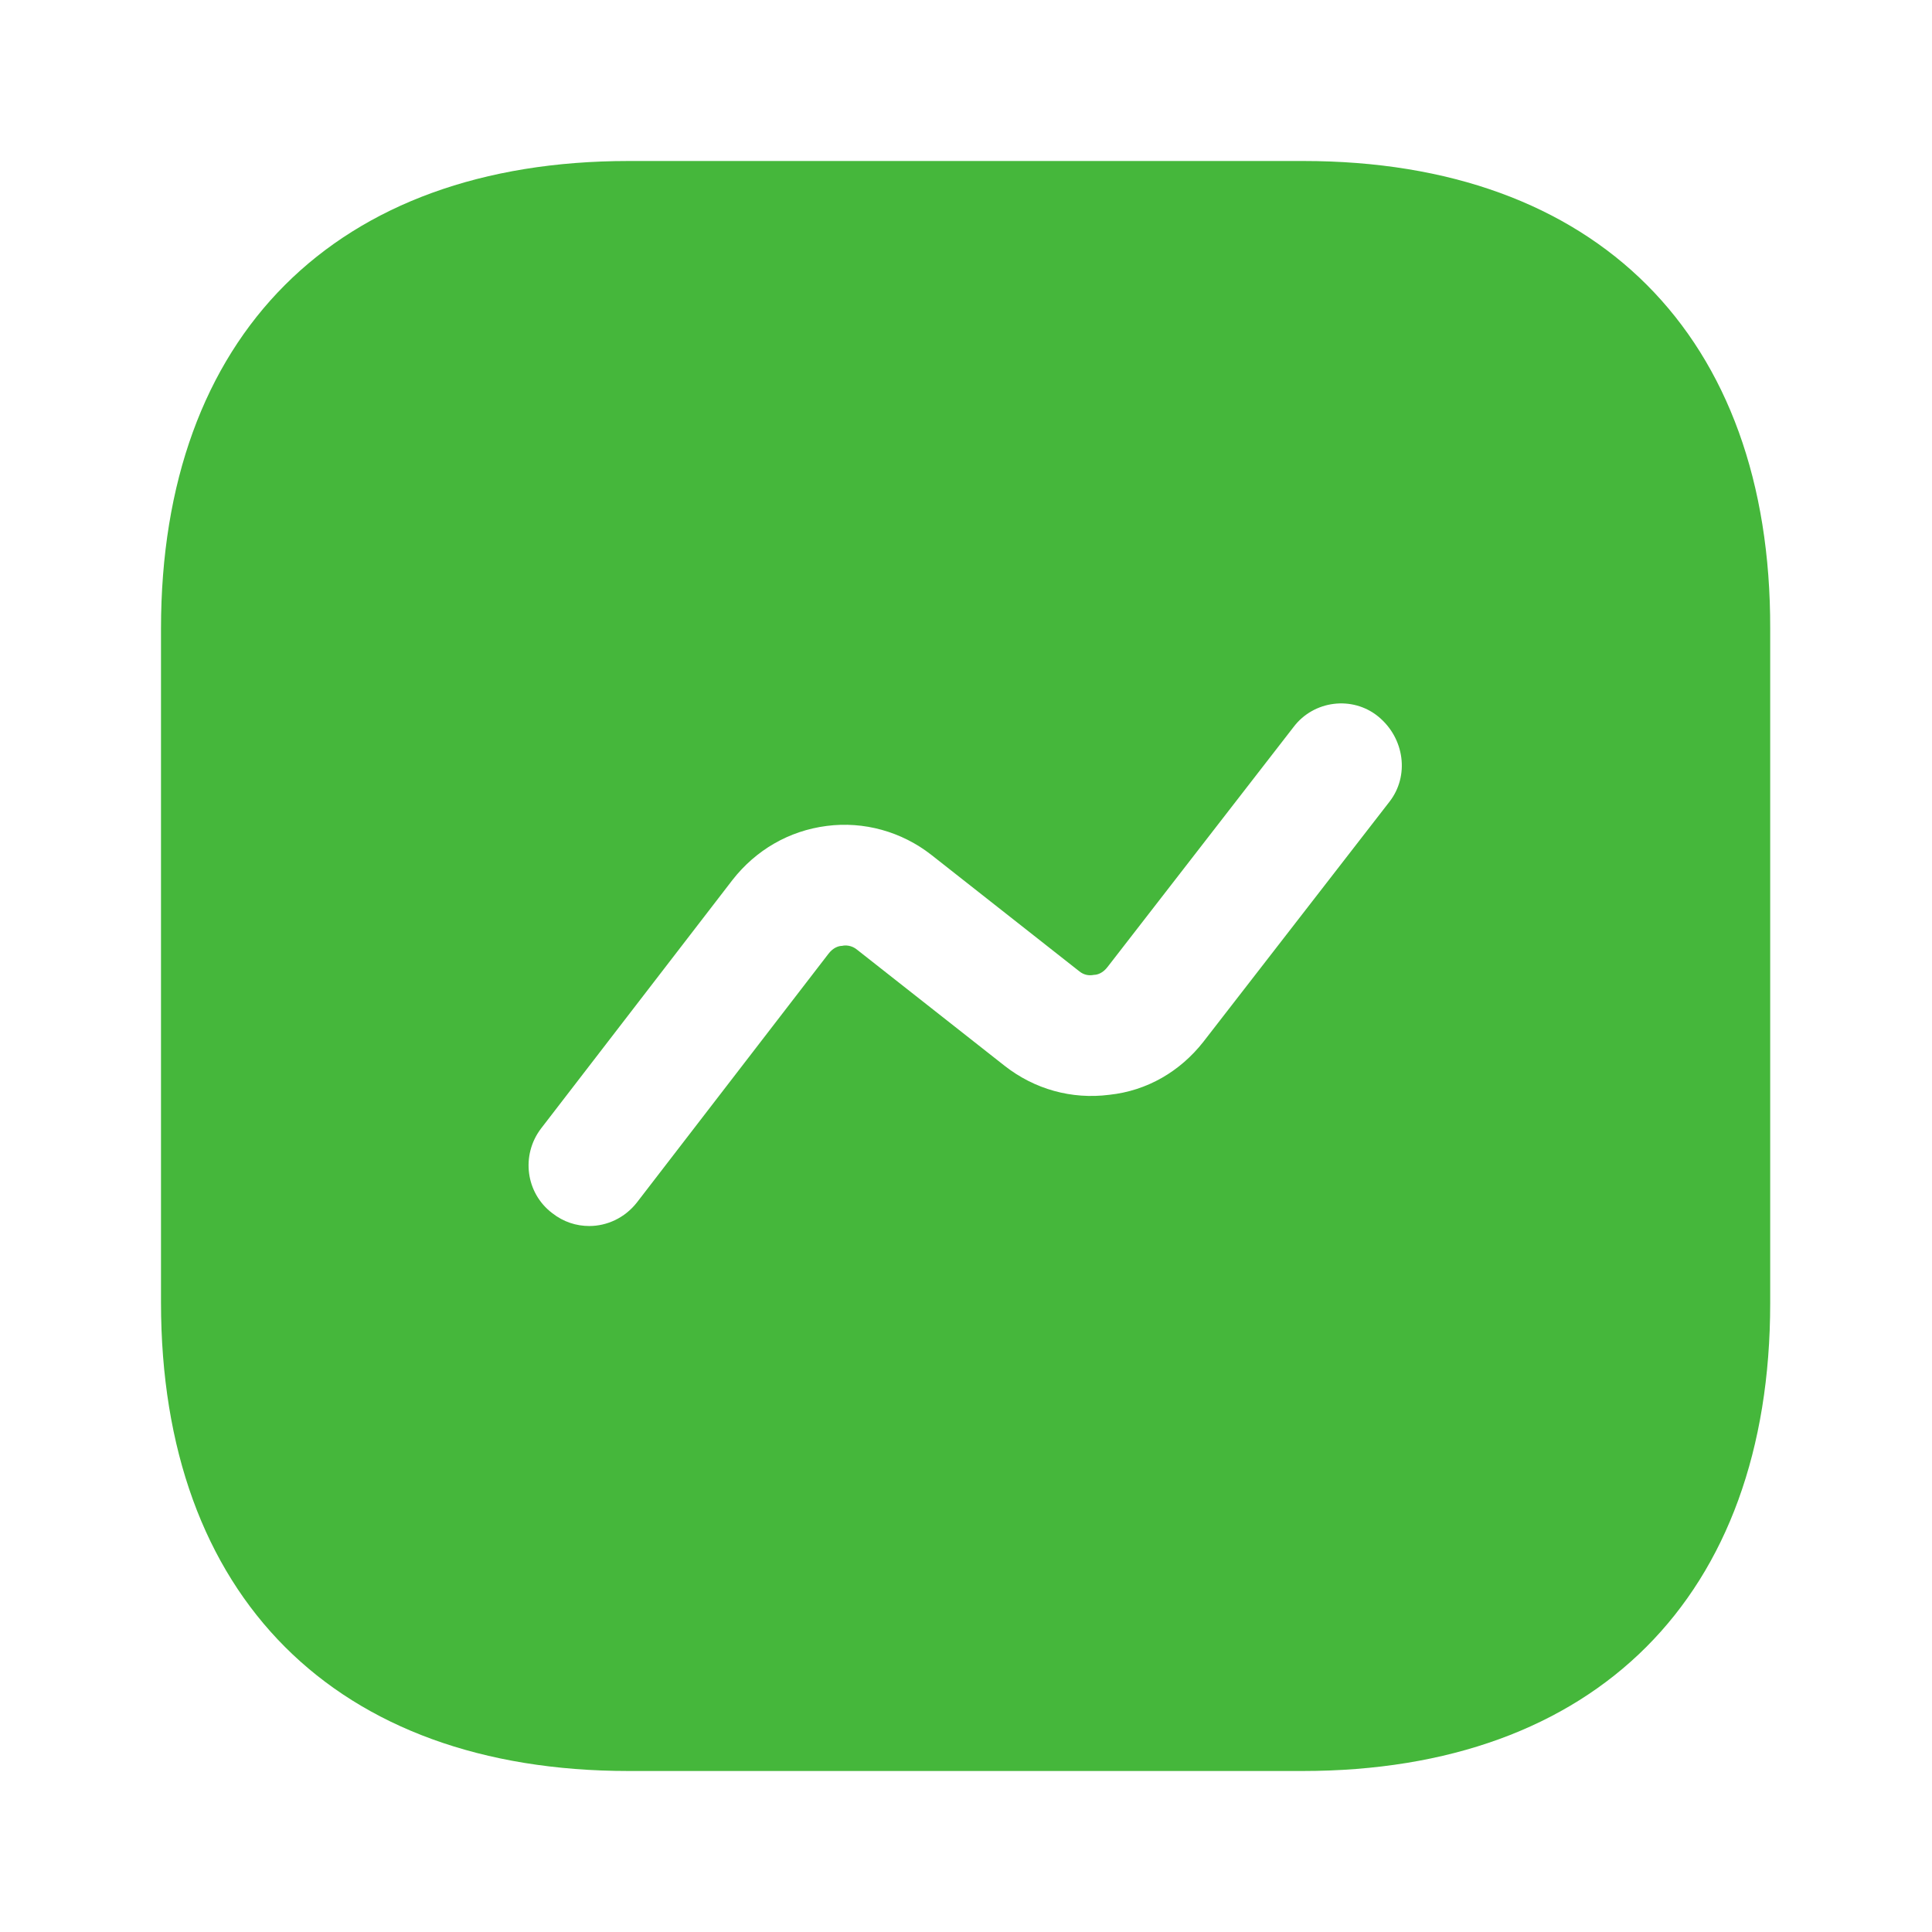 <svg width="36" height="36" viewBox="0 0 36 36" fill="none" xmlns="http://www.w3.org/2000/svg">
<g id="Group">
<g id="Group_2">
<path id="Vector" d="M24.285 3H11.715C6.255 3 3 6.255 3 11.715V24.27C3 29.745 6.255 33 11.715 33H24.27C29.73 33 32.985 29.745 32.985 24.285V11.715C33 6.255 29.745 3 24.285 3ZM25.89 14.94L22.425 19.41C21.99 19.965 21.375 20.325 20.67 20.4C19.965 20.49 19.275 20.295 18.72 19.86L15.975 17.7C15.87 17.61 15.75 17.61 15.69 17.625C15.63 17.625 15.525 17.655 15.435 17.775L11.865 22.41C11.64 22.695 11.31 22.845 10.98 22.845C10.74 22.845 10.5 22.77 10.29 22.605C9.795 22.23 9.705 21.525 10.08 21.03L13.65 16.395C14.085 15.84 14.7 15.48 15.405 15.39C16.095 15.3 16.8 15.495 17.355 15.93L20.1 18.09C20.205 18.18 20.31 18.18 20.385 18.165C20.445 18.165 20.55 18.135 20.64 18.015L24.105 13.545C24.48 13.05 25.2 12.96 25.68 13.35C26.175 13.755 26.265 14.46 25.89 14.94Z" fill="#45B73B"/>
</g>
</g>
</svg>
